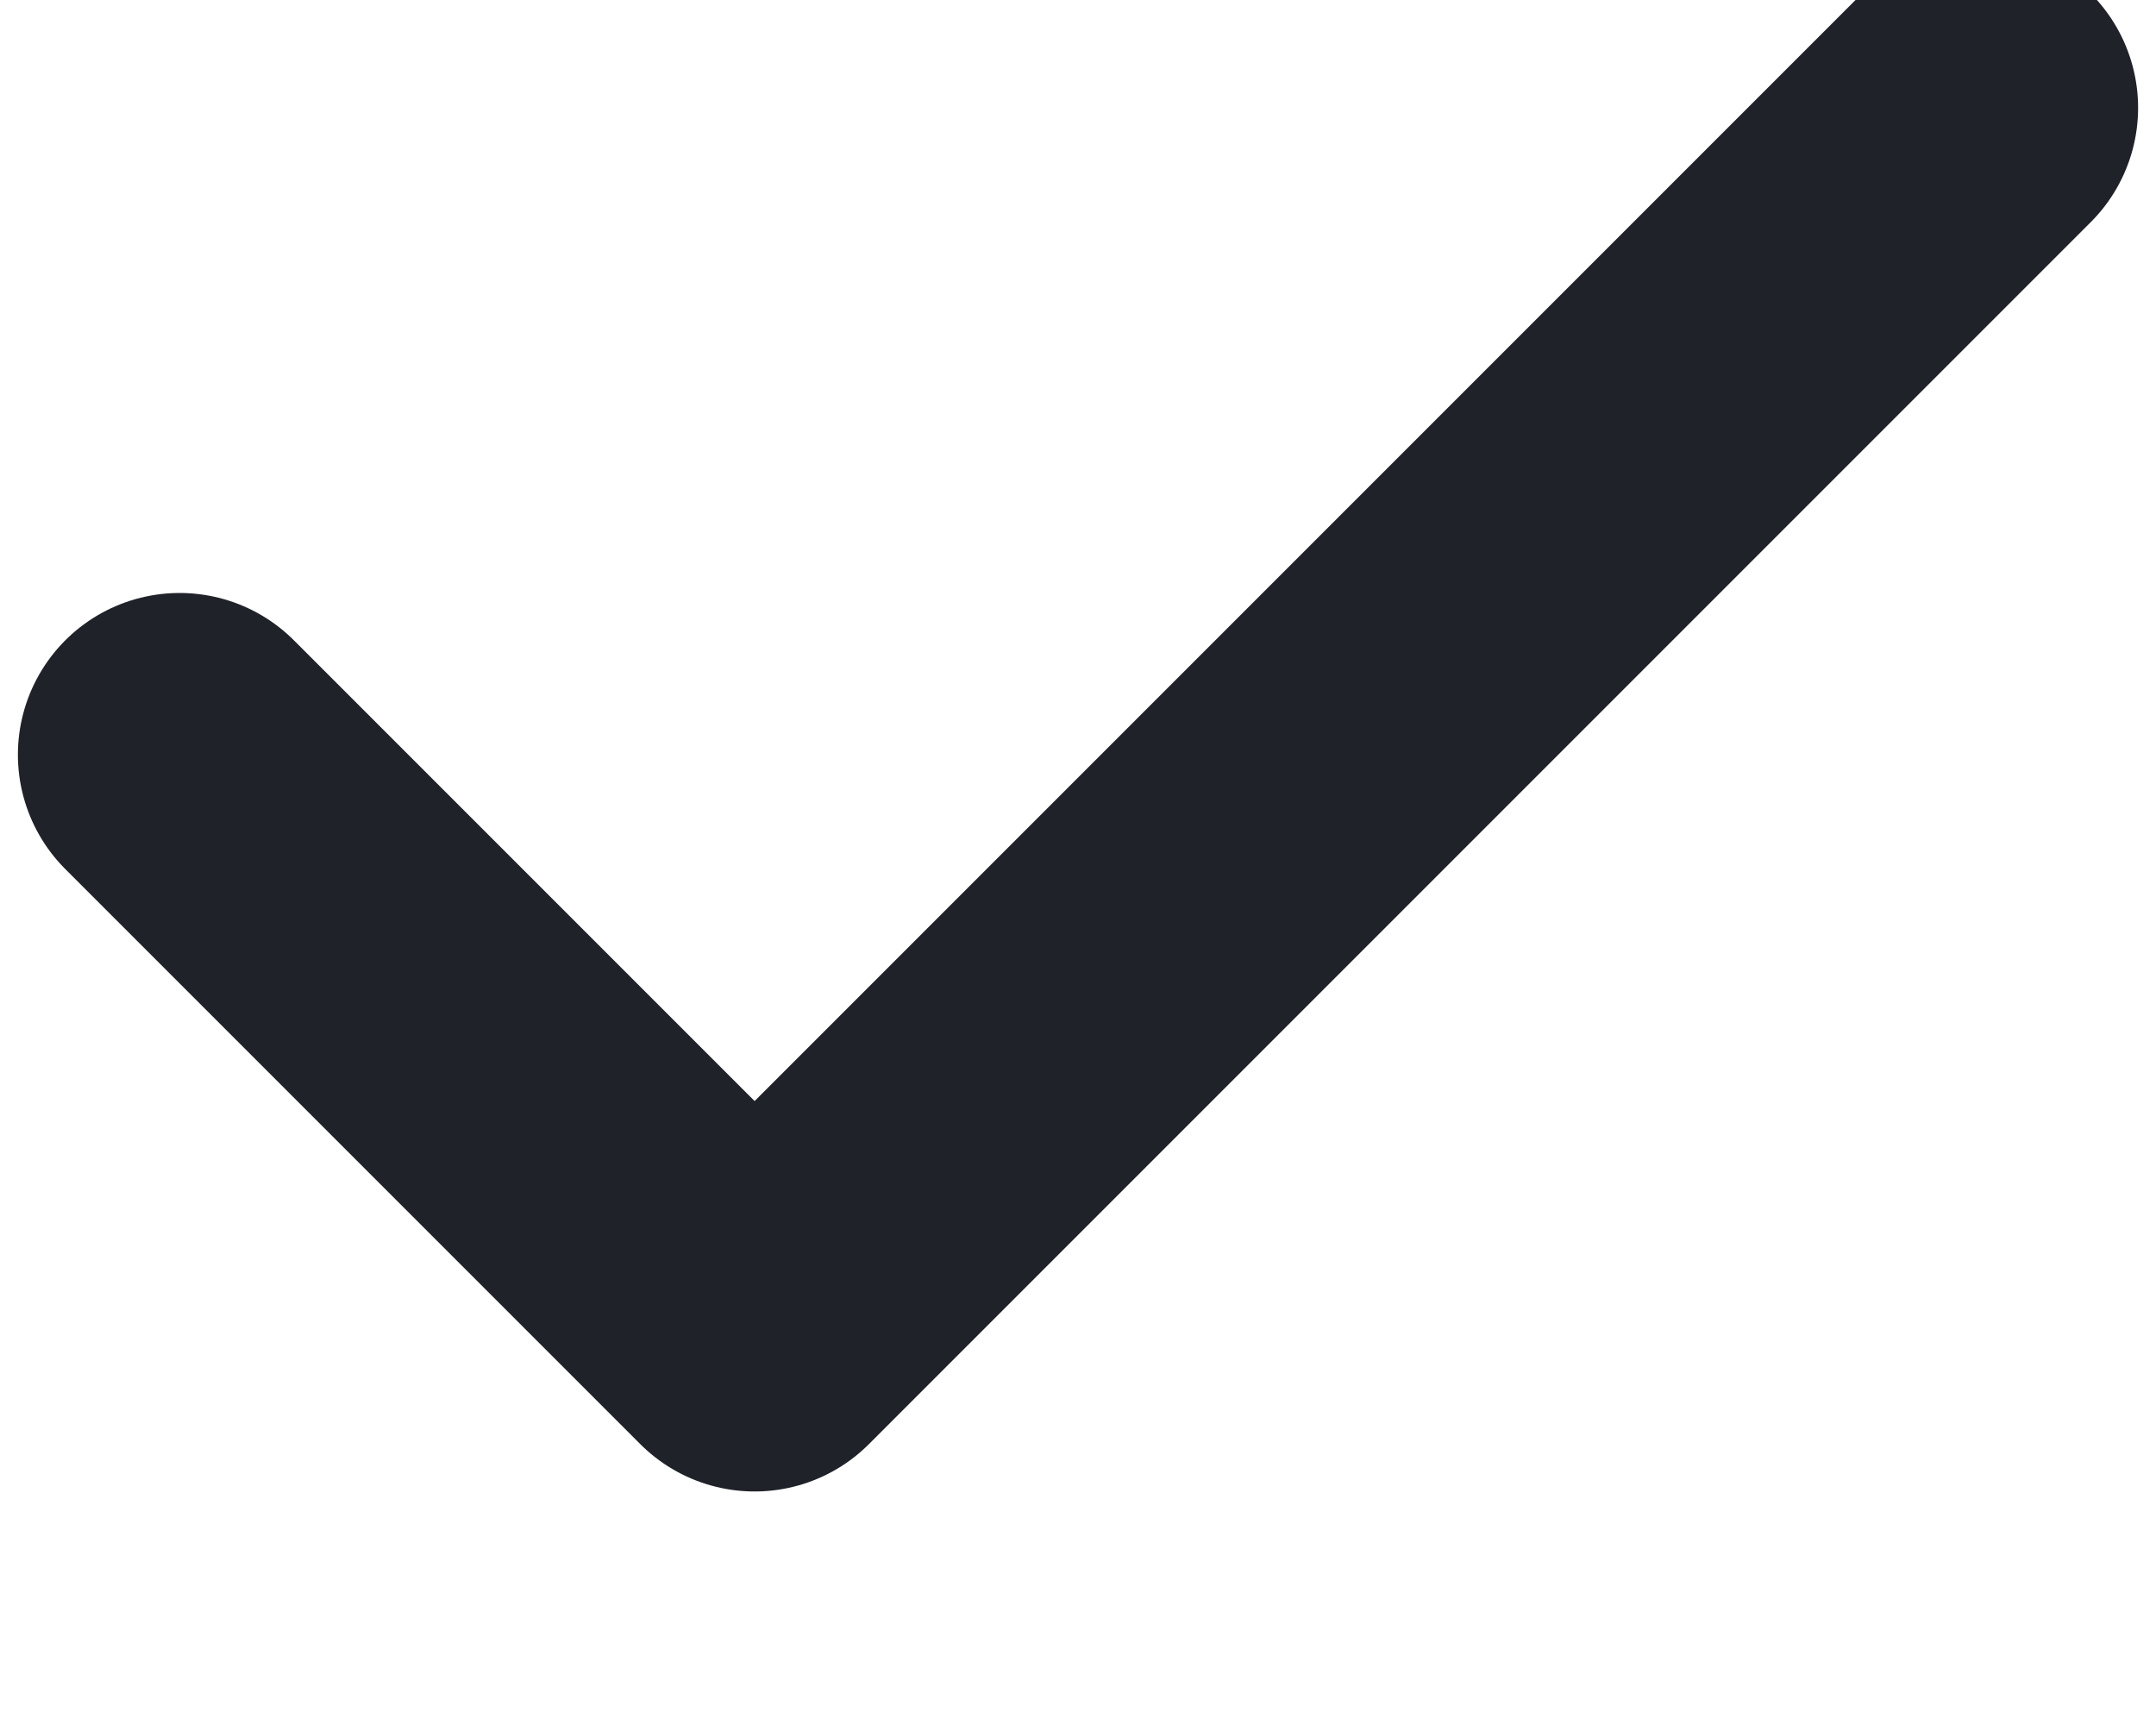 <svg width="10" height="8" viewBox="0 0 10 8" fill="none" xmlns="http://www.w3.org/2000/svg">
<path d="M9.167 0.5L3.5 6.167L0.833 3.5" stroke="#1F2229" stroke-width="1.5" stroke-linecap="round" stroke-linejoin="round"/>
</svg> 